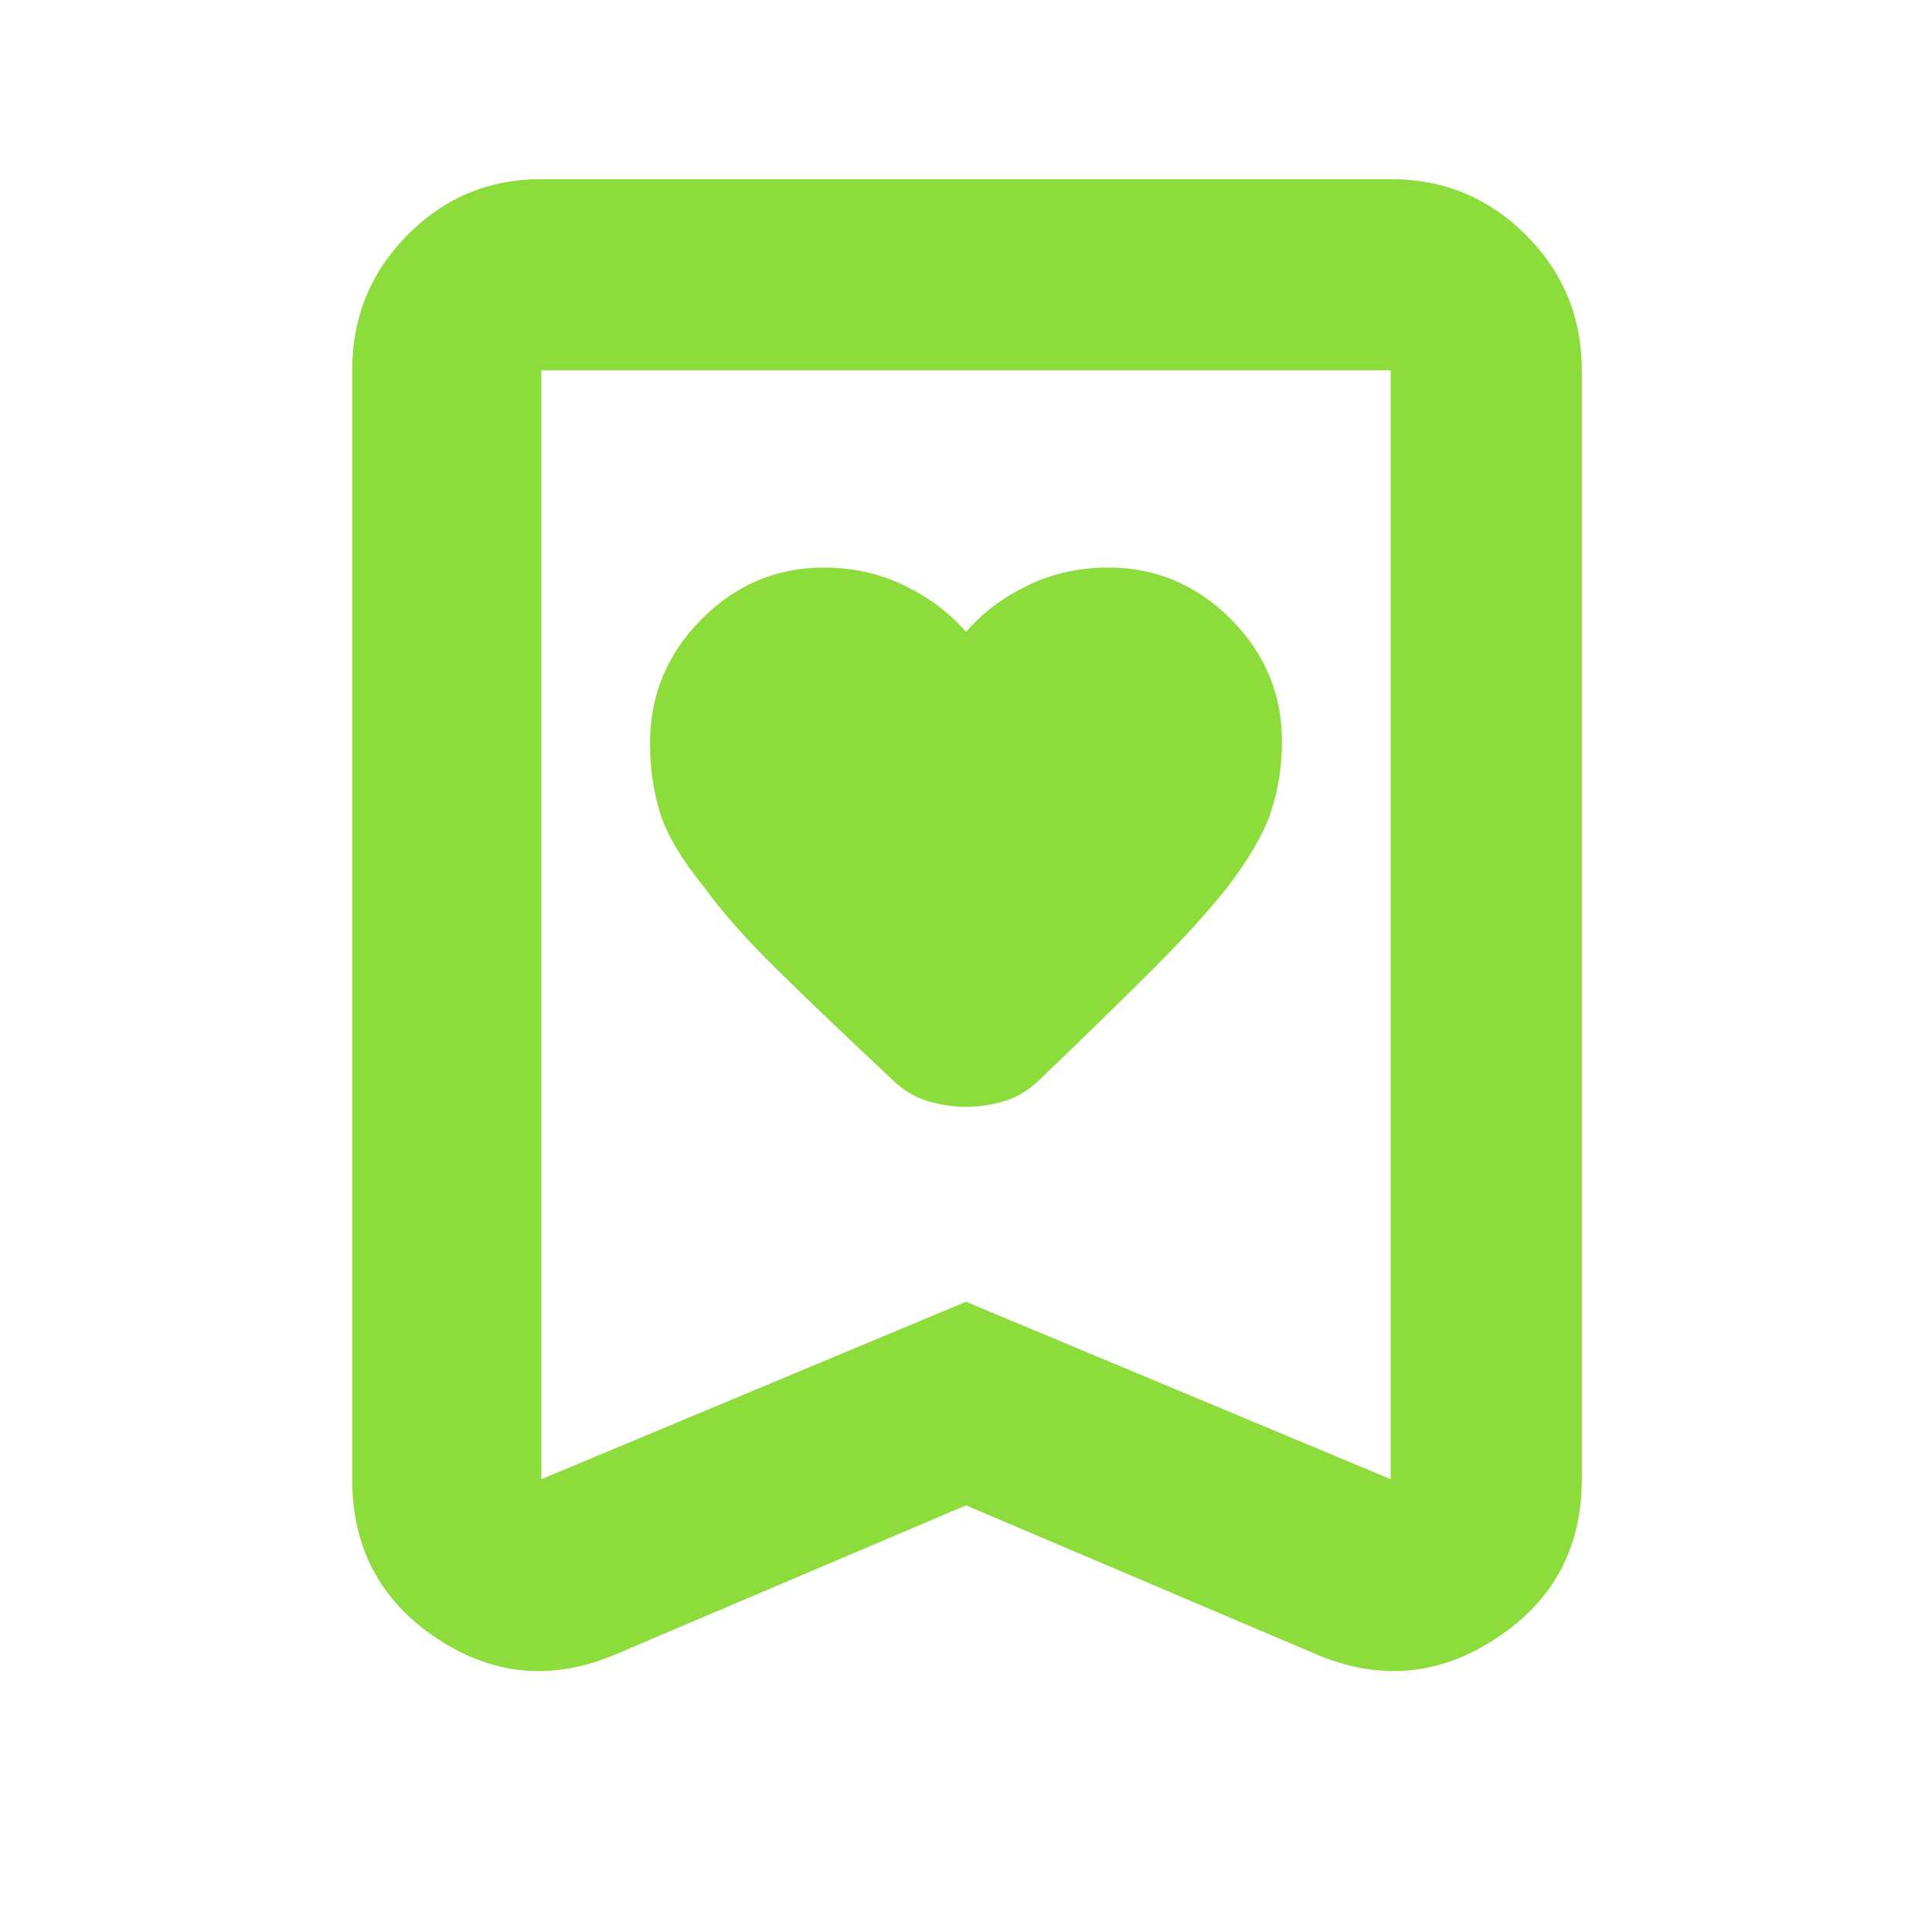 <svg xmlns="http://www.w3.org/2000/svg" height="48" viewBox="0 -960 960 960" width="48"><path fill="rgb(140, 220, 60)" d="M480-646q-12-14-30.5-23t-40.1-9q-35.35 0-60.87 25.76Q323-626.49 323-590.82q0 18.82 5 34.82t22 37q13 18 35.85 40.51Q408.7-455.98 445-422q7.95 7 17.19 9.5 9.25 2.5 17.87 2.5 8.63 0 17.81-2.5 9.18-2.5 17.13-9.5 34.8-33.33 57.57-56.11Q595.34-500.88 609-518q17-22 22.5-38.5t5.5-35.14q0-35.33-25.52-60.85Q585.95-678 550.61-678q-21.61 0-40.11 9T480-646Zm0 434-174 74q-47 20-89-7.94T175-225v-551q0-39.46 27.48-67.23Q229.95-871 269-871h422q39.46 0 67.23 27.77Q786-815.46 786-776v551q0 51.12-42.5 79.06Q701-118 654-138l-174-74Zm0-101.16L691-225v-551H269v551l211-88.16ZM480-776H269h422-211Z"/></svg>